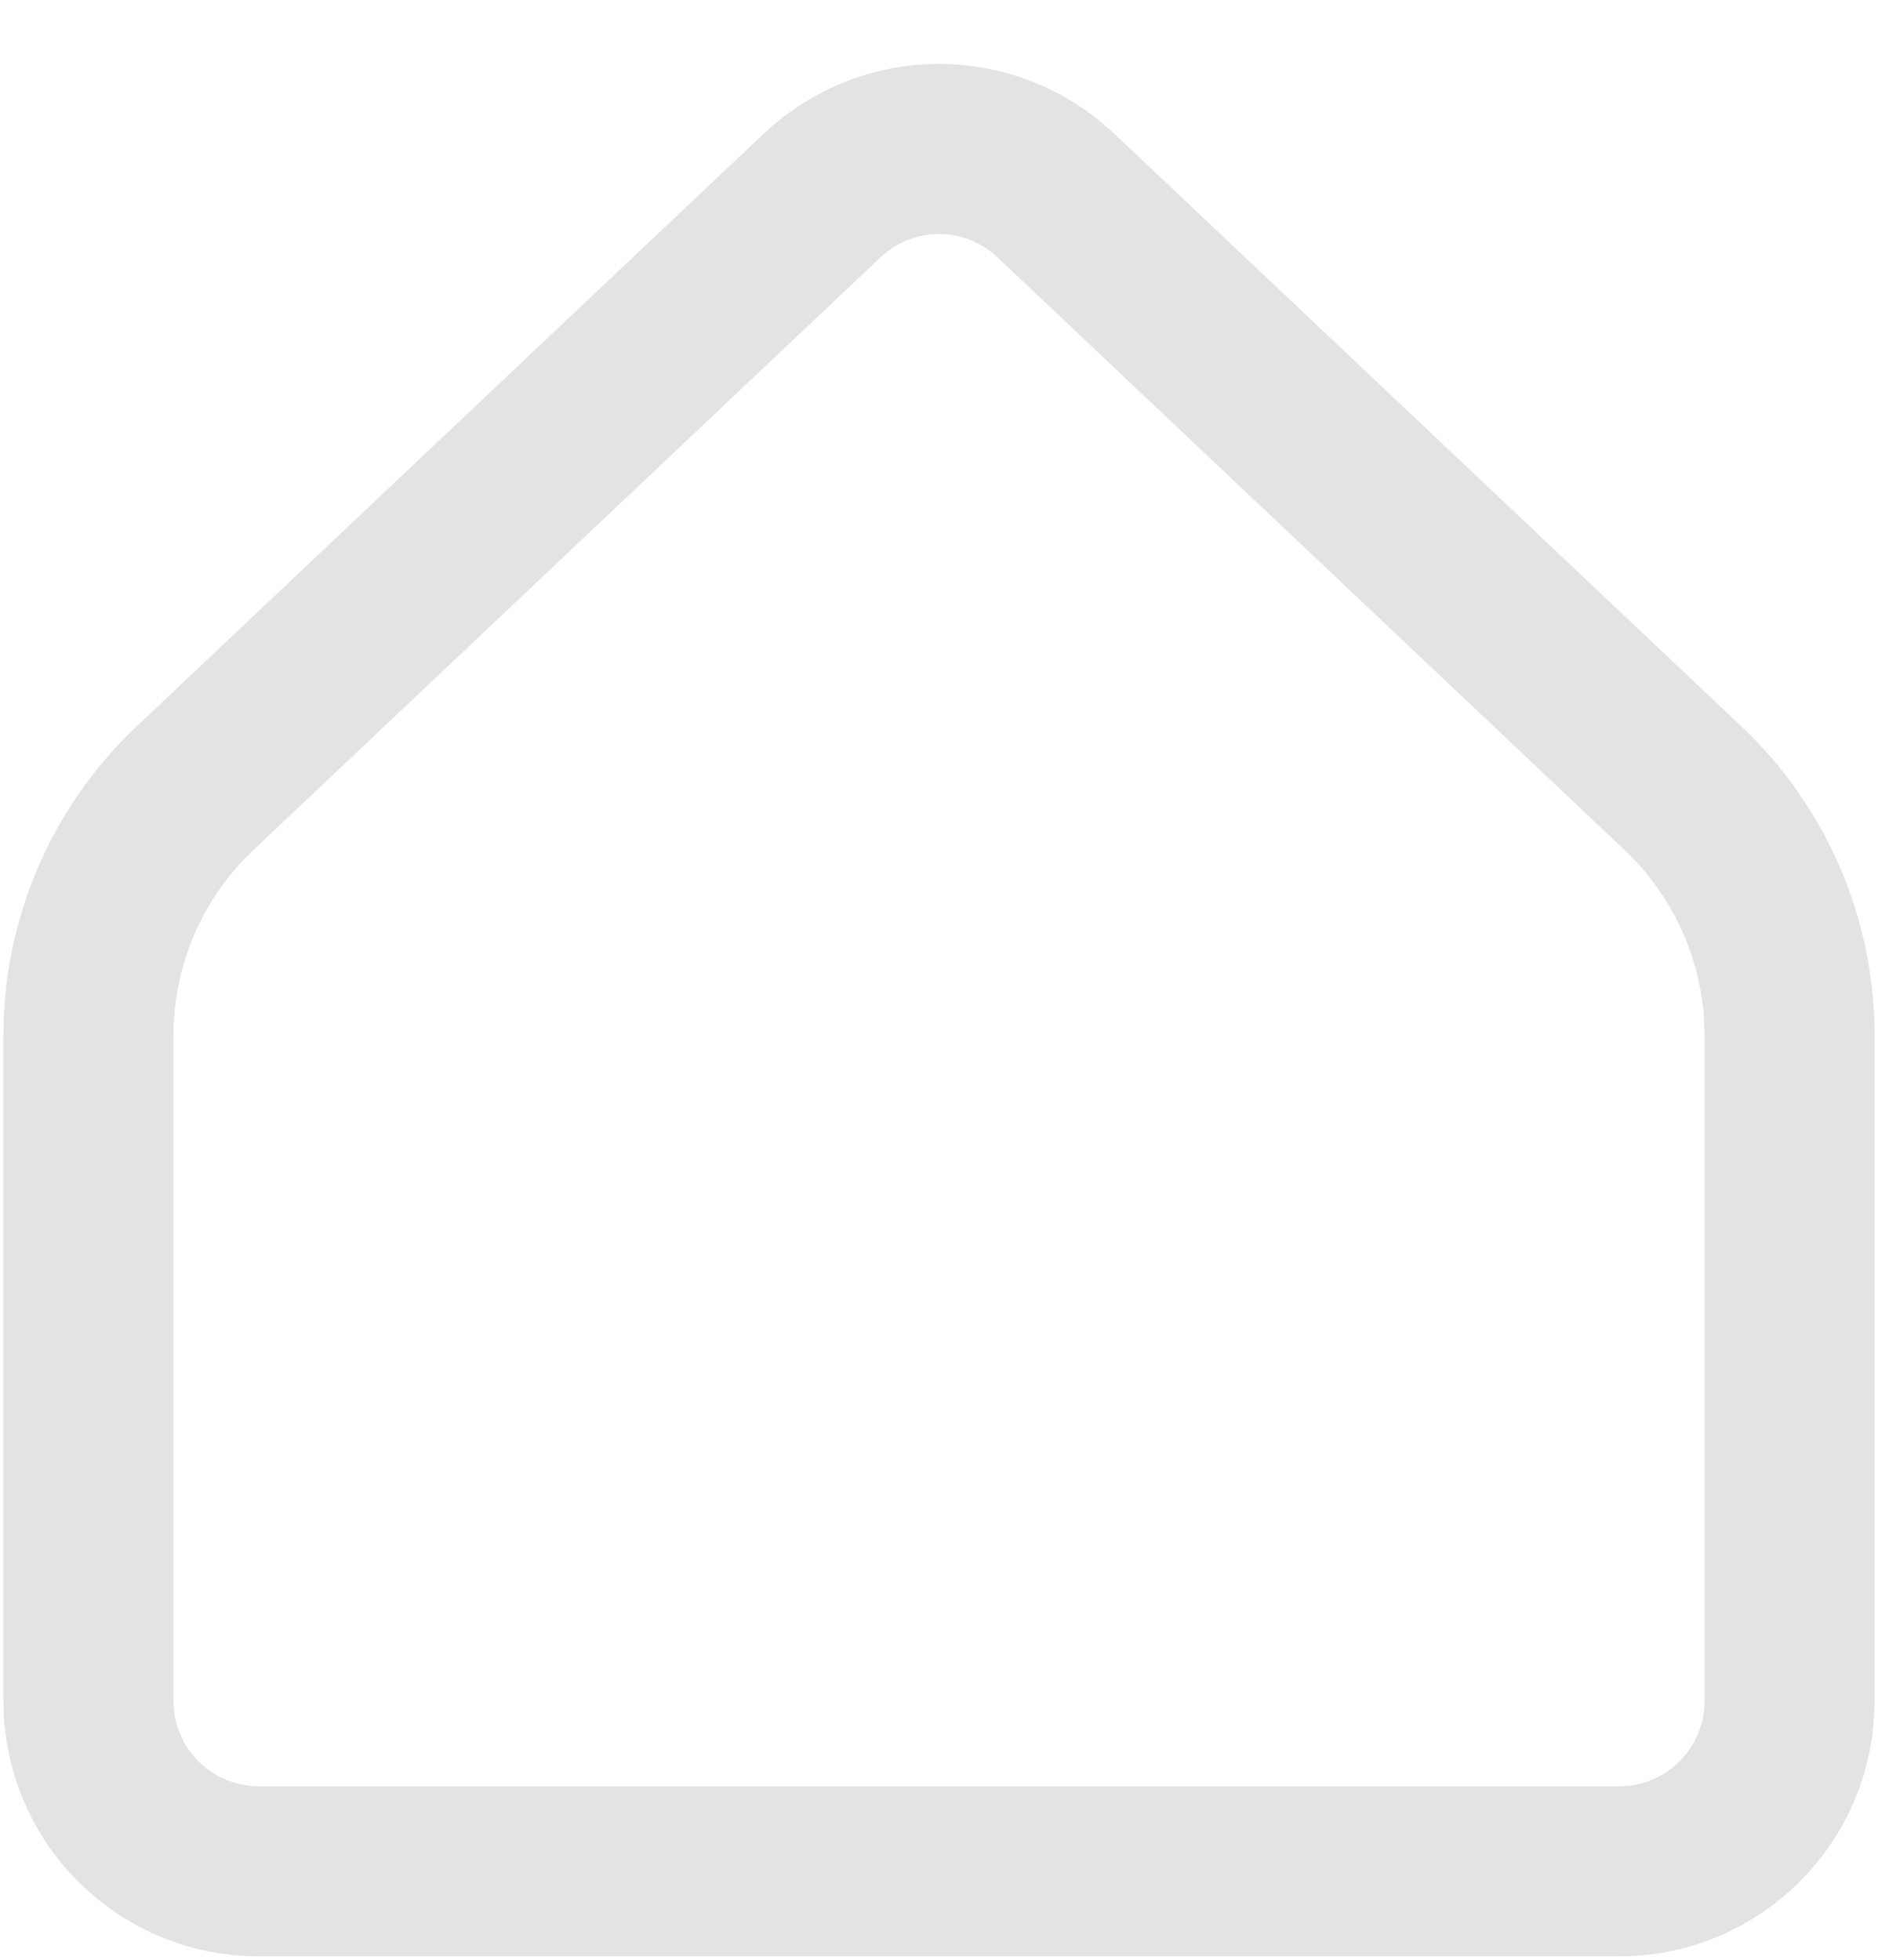 <svg width="23" height="24" viewBox="0 0 23 24" fill="none" xmlns="http://www.w3.org/2000/svg">
<path d="M21.917 20.833V12.681C21.917 12.114 21.801 11.553 21.577 11.032C21.352 10.511 21.024 10.042 20.611 9.652L12.931 2.394C12.544 2.028 12.032 1.824 11.5 1.824C10.968 1.824 10.456 2.028 10.069 2.394L2.389 9.652C1.976 10.042 1.648 10.511 1.423 11.032C1.199 11.553 1.083 12.114 1.083 12.681V20.833C1.083 21.386 1.303 21.916 1.694 22.306C2.084 22.697 2.614 22.917 3.167 22.917H19.833C20.386 22.917 20.916 22.697 21.306 22.306C21.697 21.916 21.917 21.386 21.917 20.833Z" stroke="#E3E3E3" stroke-width="2.083" stroke-linecap="round" stroke-linejoin="round"/>
</svg>
